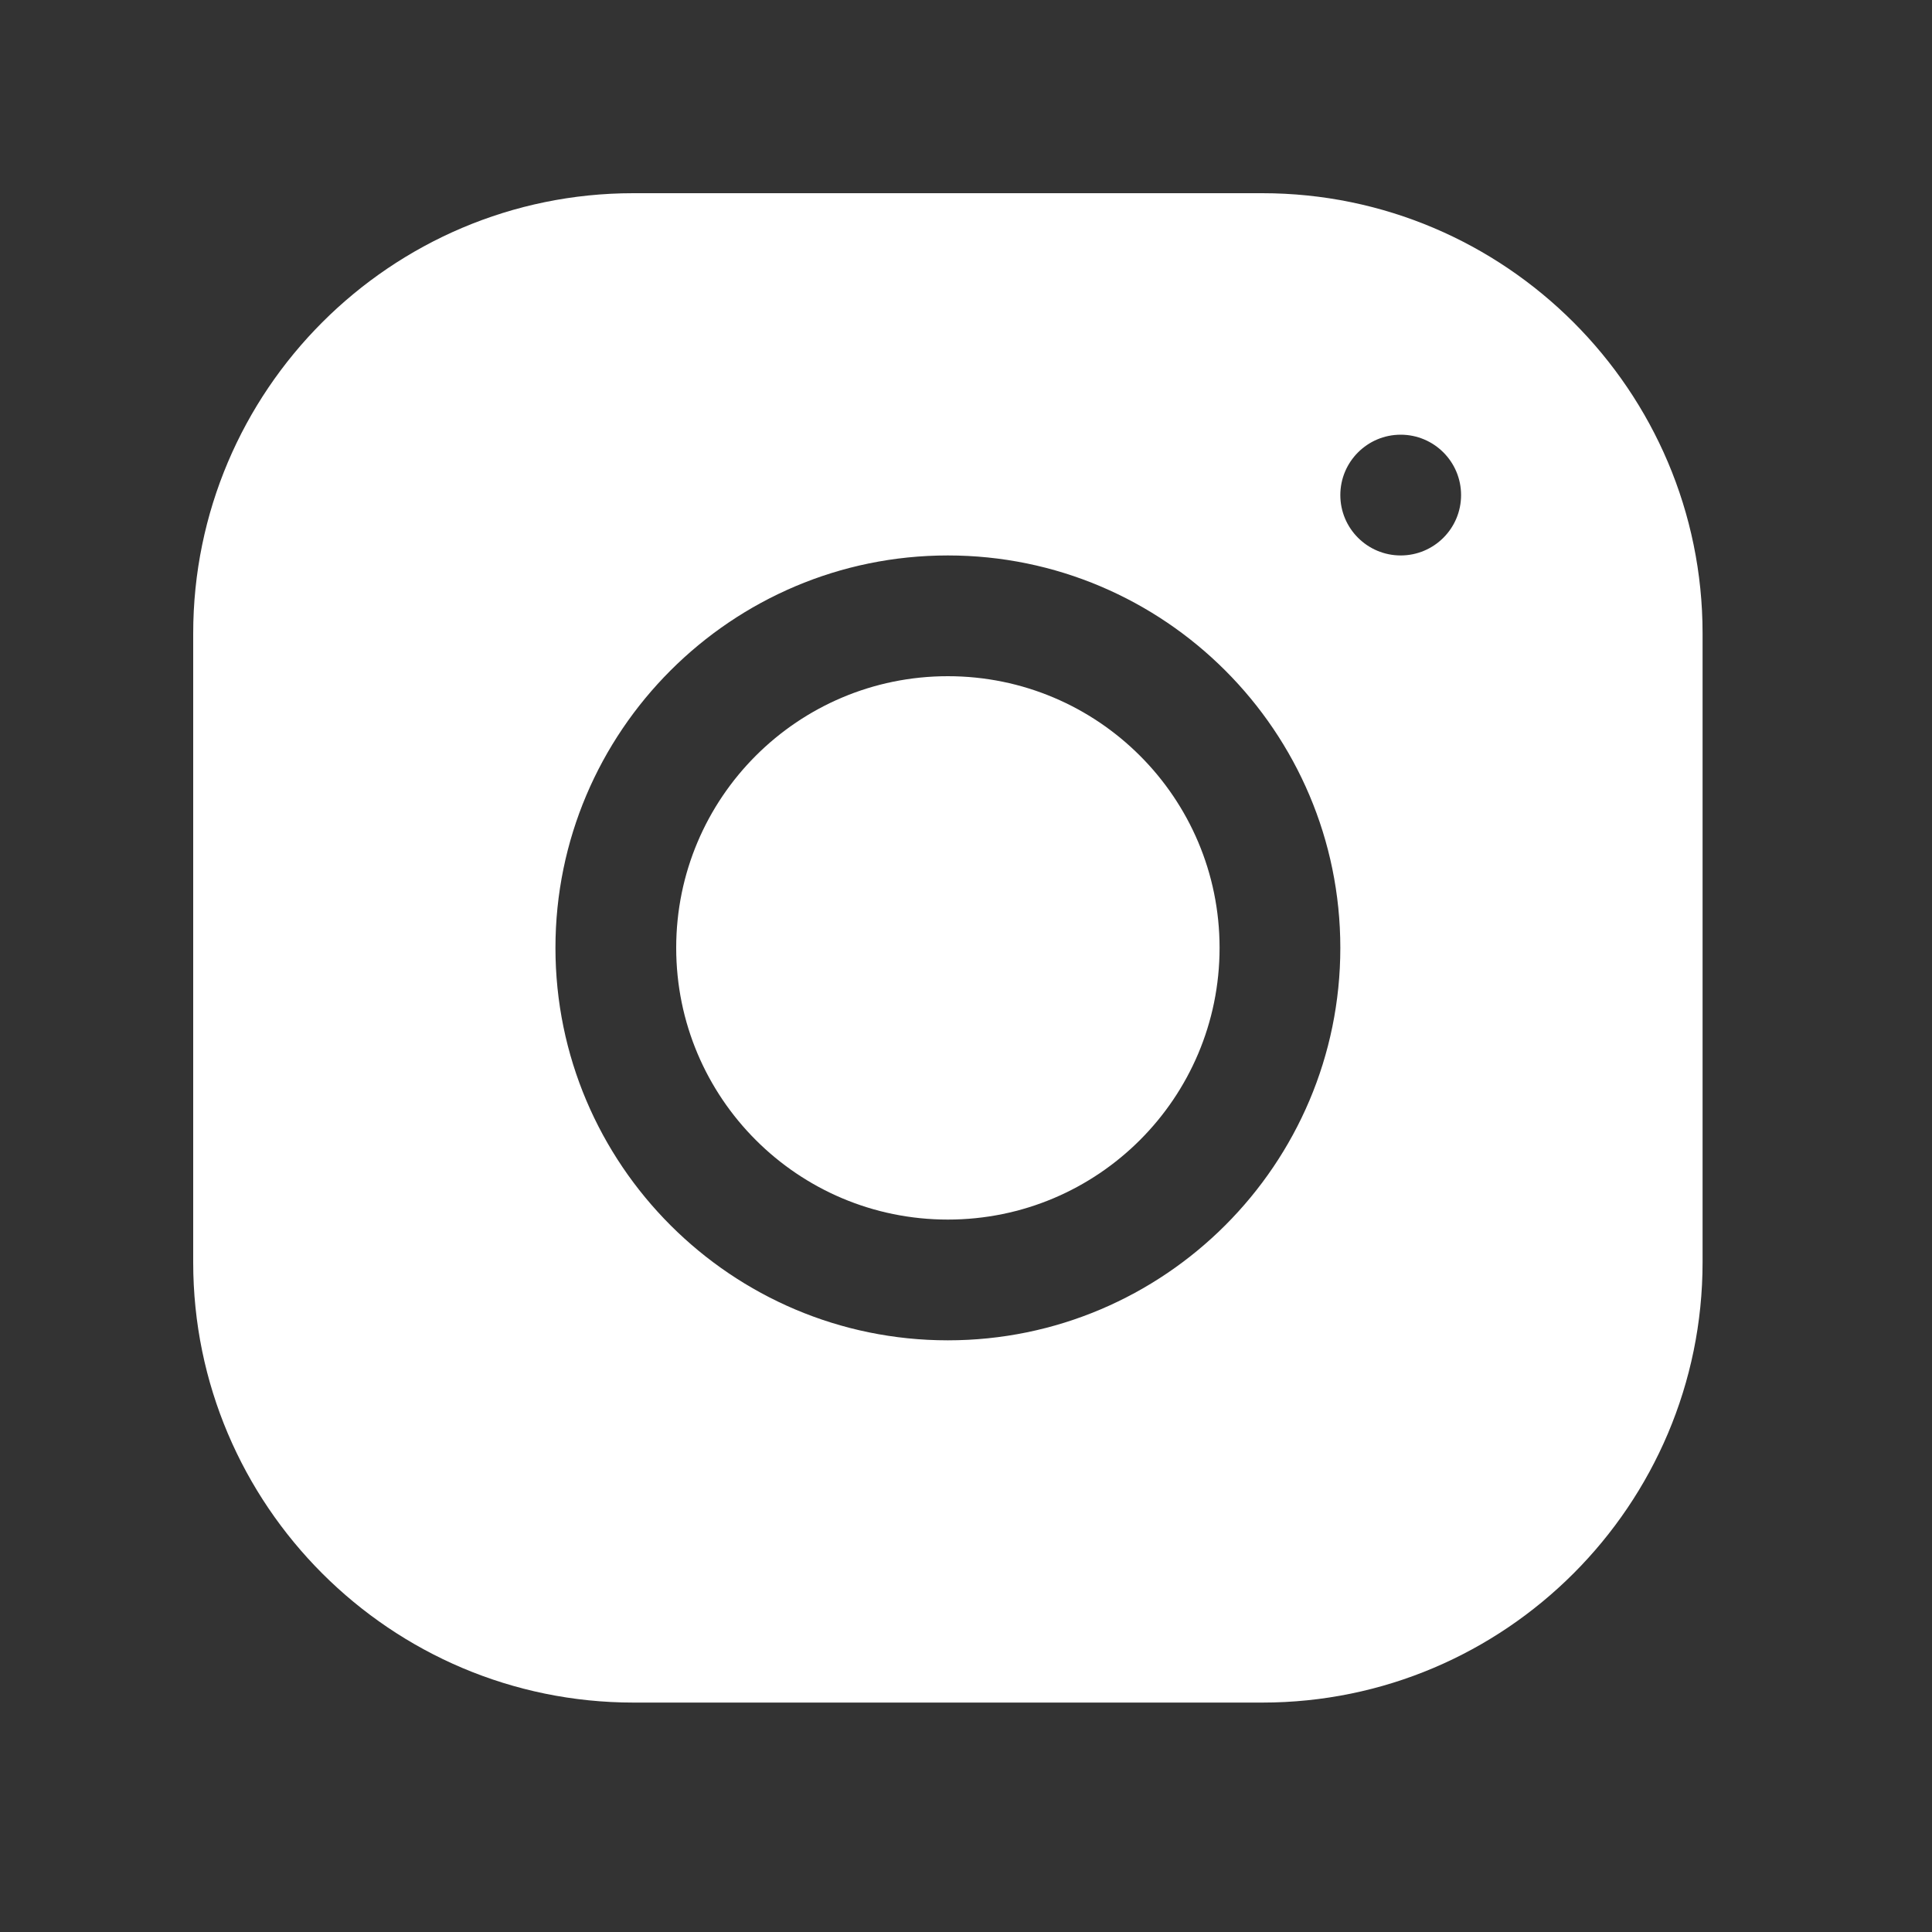 <svg width="20" height="20" viewBox="0 0 20 20" fill="none" xmlns="http://www.w3.org/2000/svg">
<rect x="0" y="0" width="20" height="20" fill="#333333" stroke="none"/>
<path d="M6.556 2C4.044 2 2 4.045 2 6.558V13.068C2 15.581 4.045 17.625 6.558 17.625H13.068C15.581 17.625 17.625 15.58 17.625 13.067V6.556C17.625 4.044 15.58 2 13.067 2H6.556ZM14.5 4.5C14.845 4.5 15.125 4.78 15.125 5.125C15.125 5.47 14.845 5.75 14.5 5.75C14.155 5.75 13.875 5.47 13.875 5.125C13.875 4.78 14.155 4.5 14.5 4.5ZM9.812 5.75C12.053 5.75 13.875 7.572 13.875 9.812C13.875 12.053 12.053 13.875 9.812 13.875C7.572 13.875 5.75 12.053 5.75 9.812C5.75 7.572 7.572 5.75 9.812 5.75ZM9.812 7C8.259 7 7 8.259 7 9.812C7 11.366 8.259 12.625 9.812 12.625C11.366 12.625 12.625 11.366 12.625 9.812C12.625 8.259 11.366 7 9.812 7Z" fill="white"/>
</svg>
